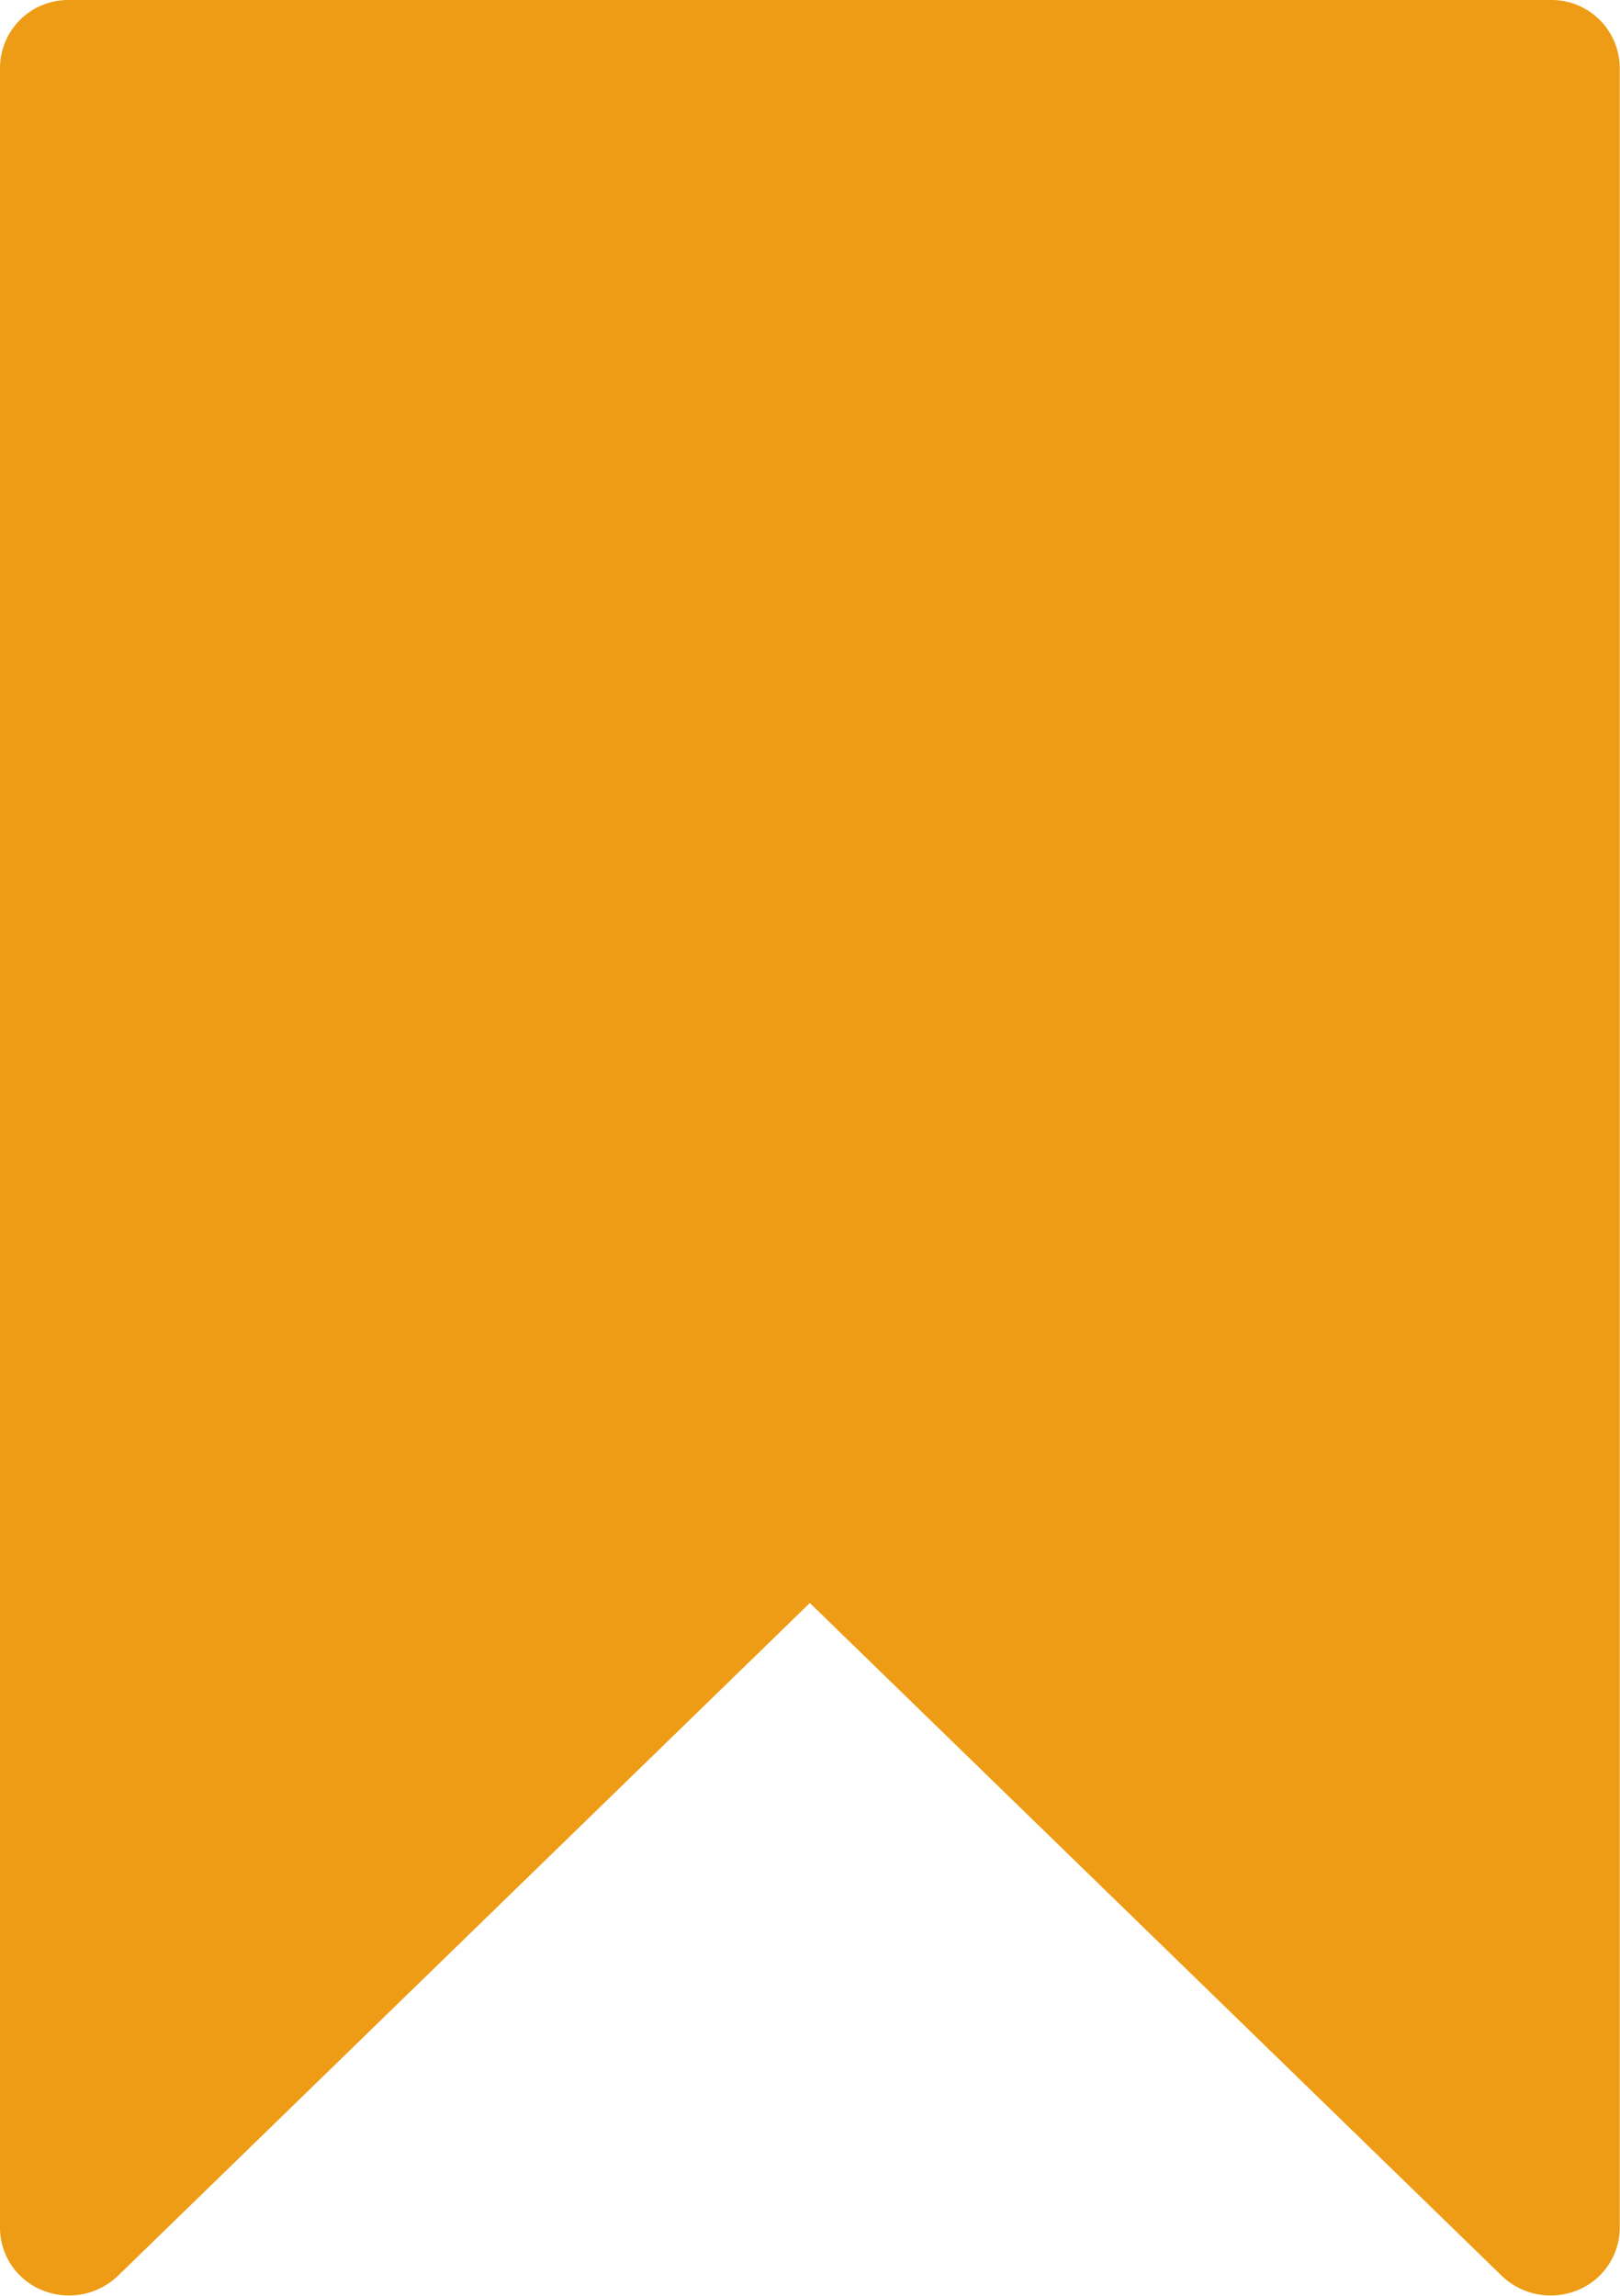 <svg id="Component_70_1" data-name="Component 70 – 1" xmlns="http://www.w3.org/2000/svg" width="12" height="17" viewBox="0 0 12 17">
    <defs>
        <style>
            .cls-1{fill:#ee9c15}
        </style>
    </defs>
    <path id="Path_16697" data-name="Path 16697" class="cls-1" d="M5729.659 1276.639v15.938l5.849-5.577 5.168 5.577-.2-16.334z" transform="translate(-5729.15 -1276)"/>
    <path id="Path_16677" data-name="Path 16677" class="cls-1" d="M91.821 0H80.845a.505.505 0 0 0-.512.5v16a.5.5 0 0 0 .316.46.524.524 0 0 0 .558-.108l5.125-4.982 5.125 4.982a.523.523 0 0 0 .558.108.5.5 0 0 0 .316-.46V.5a.505.505 0 0 0-.51-.5zm-5.488 10.669a.52.52 0 0 0-.362.146L81.358 15.3V1h9.951v14.3L86.7 10.815a.52.52 0 0 0-.367-.146z" transform="translate(-80.333)"/>
</svg>
